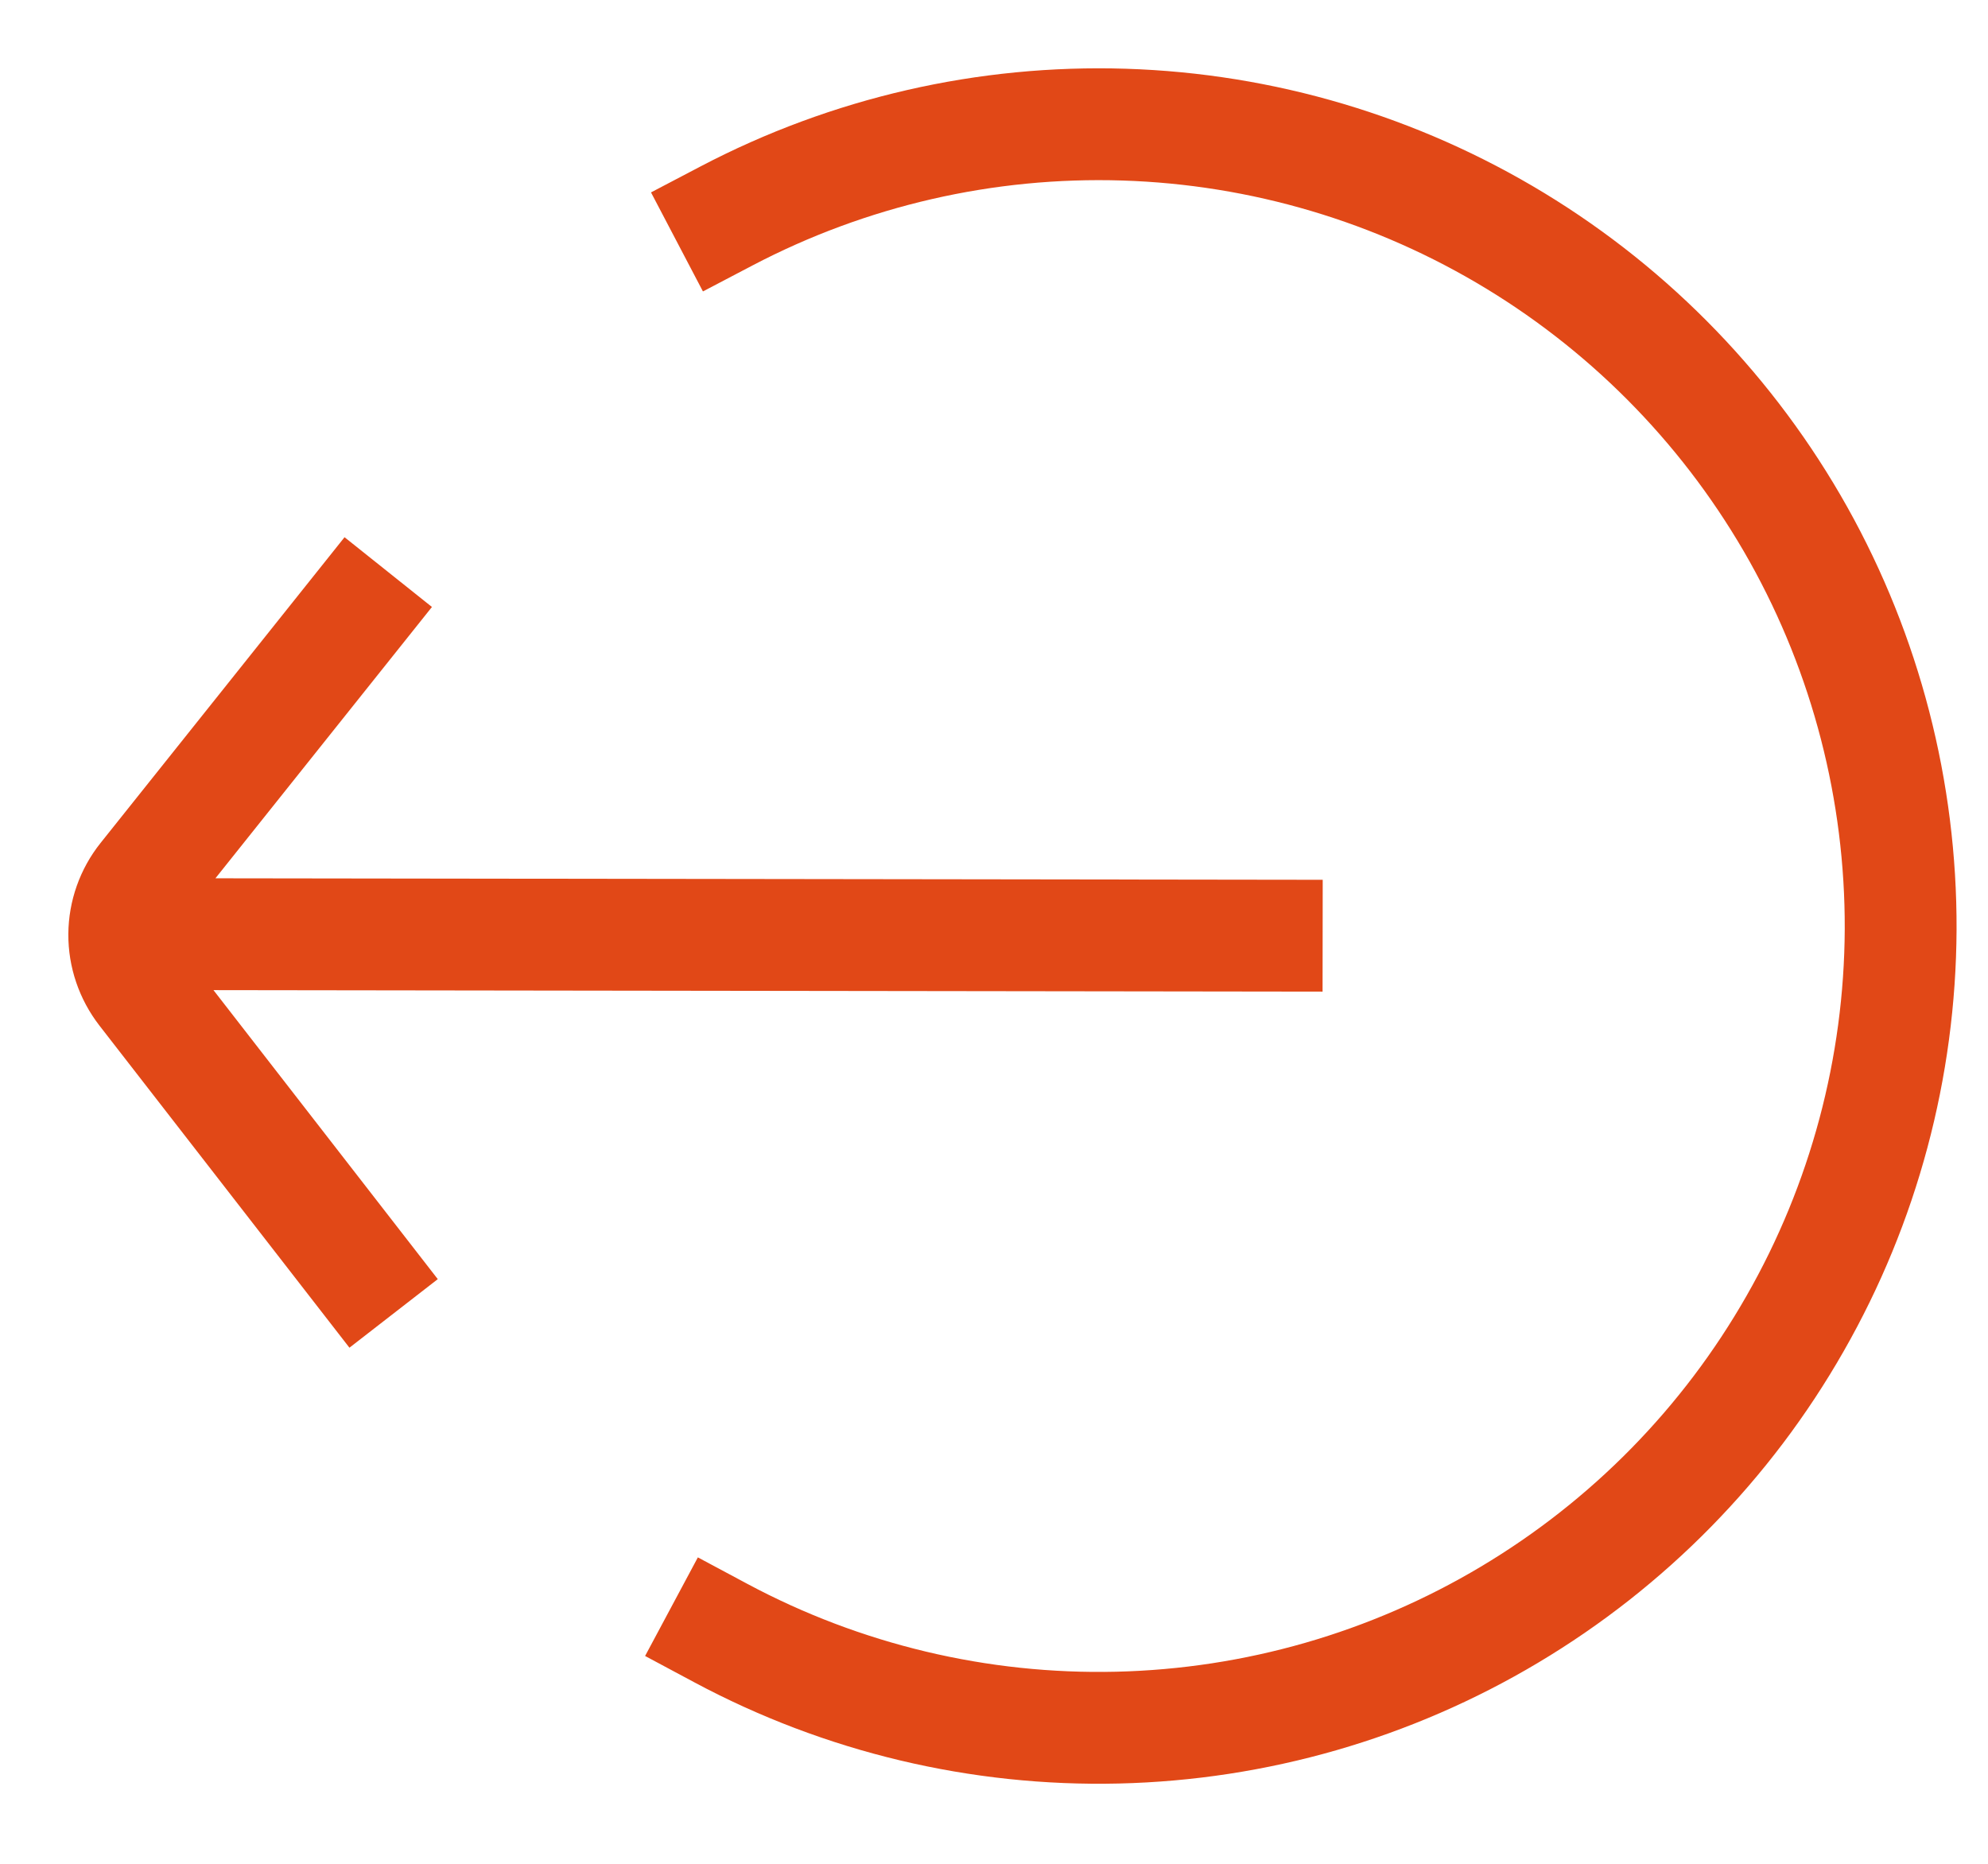 <svg width="16" height="15" viewBox="0 0 16 15" fill="none" xmlns="http://www.w3.org/2000/svg">
<path d="M2.892 10.215L1.155 7.977C1.054 7.846 0.999 7.685 1 7.52C1.001 7.355 1.058 7.194 1.161 7.065L2.844 4.956M1.284 7.518L10.195 7.53M5.801 13.143C6.782 13.668 7.882 13.93 8.994 13.904C10.107 13.878 11.194 13.565 12.149 12.995C13.105 12.425 13.897 11.618 14.448 10.651C15 9.685 15.292 8.592 15.297 7.48C15.301 6.367 15.018 5.272 14.475 4.301C13.931 3.33 13.146 2.516 12.195 1.938C11.244 1.36 10.16 1.038 9.047 1.003C7.935 0.968 6.833 1.221 5.847 1.738" stroke="#E14817" stroke-width="0.9" stroke-miterlimit="10" stroke-linecap="square"/>
</svg>
